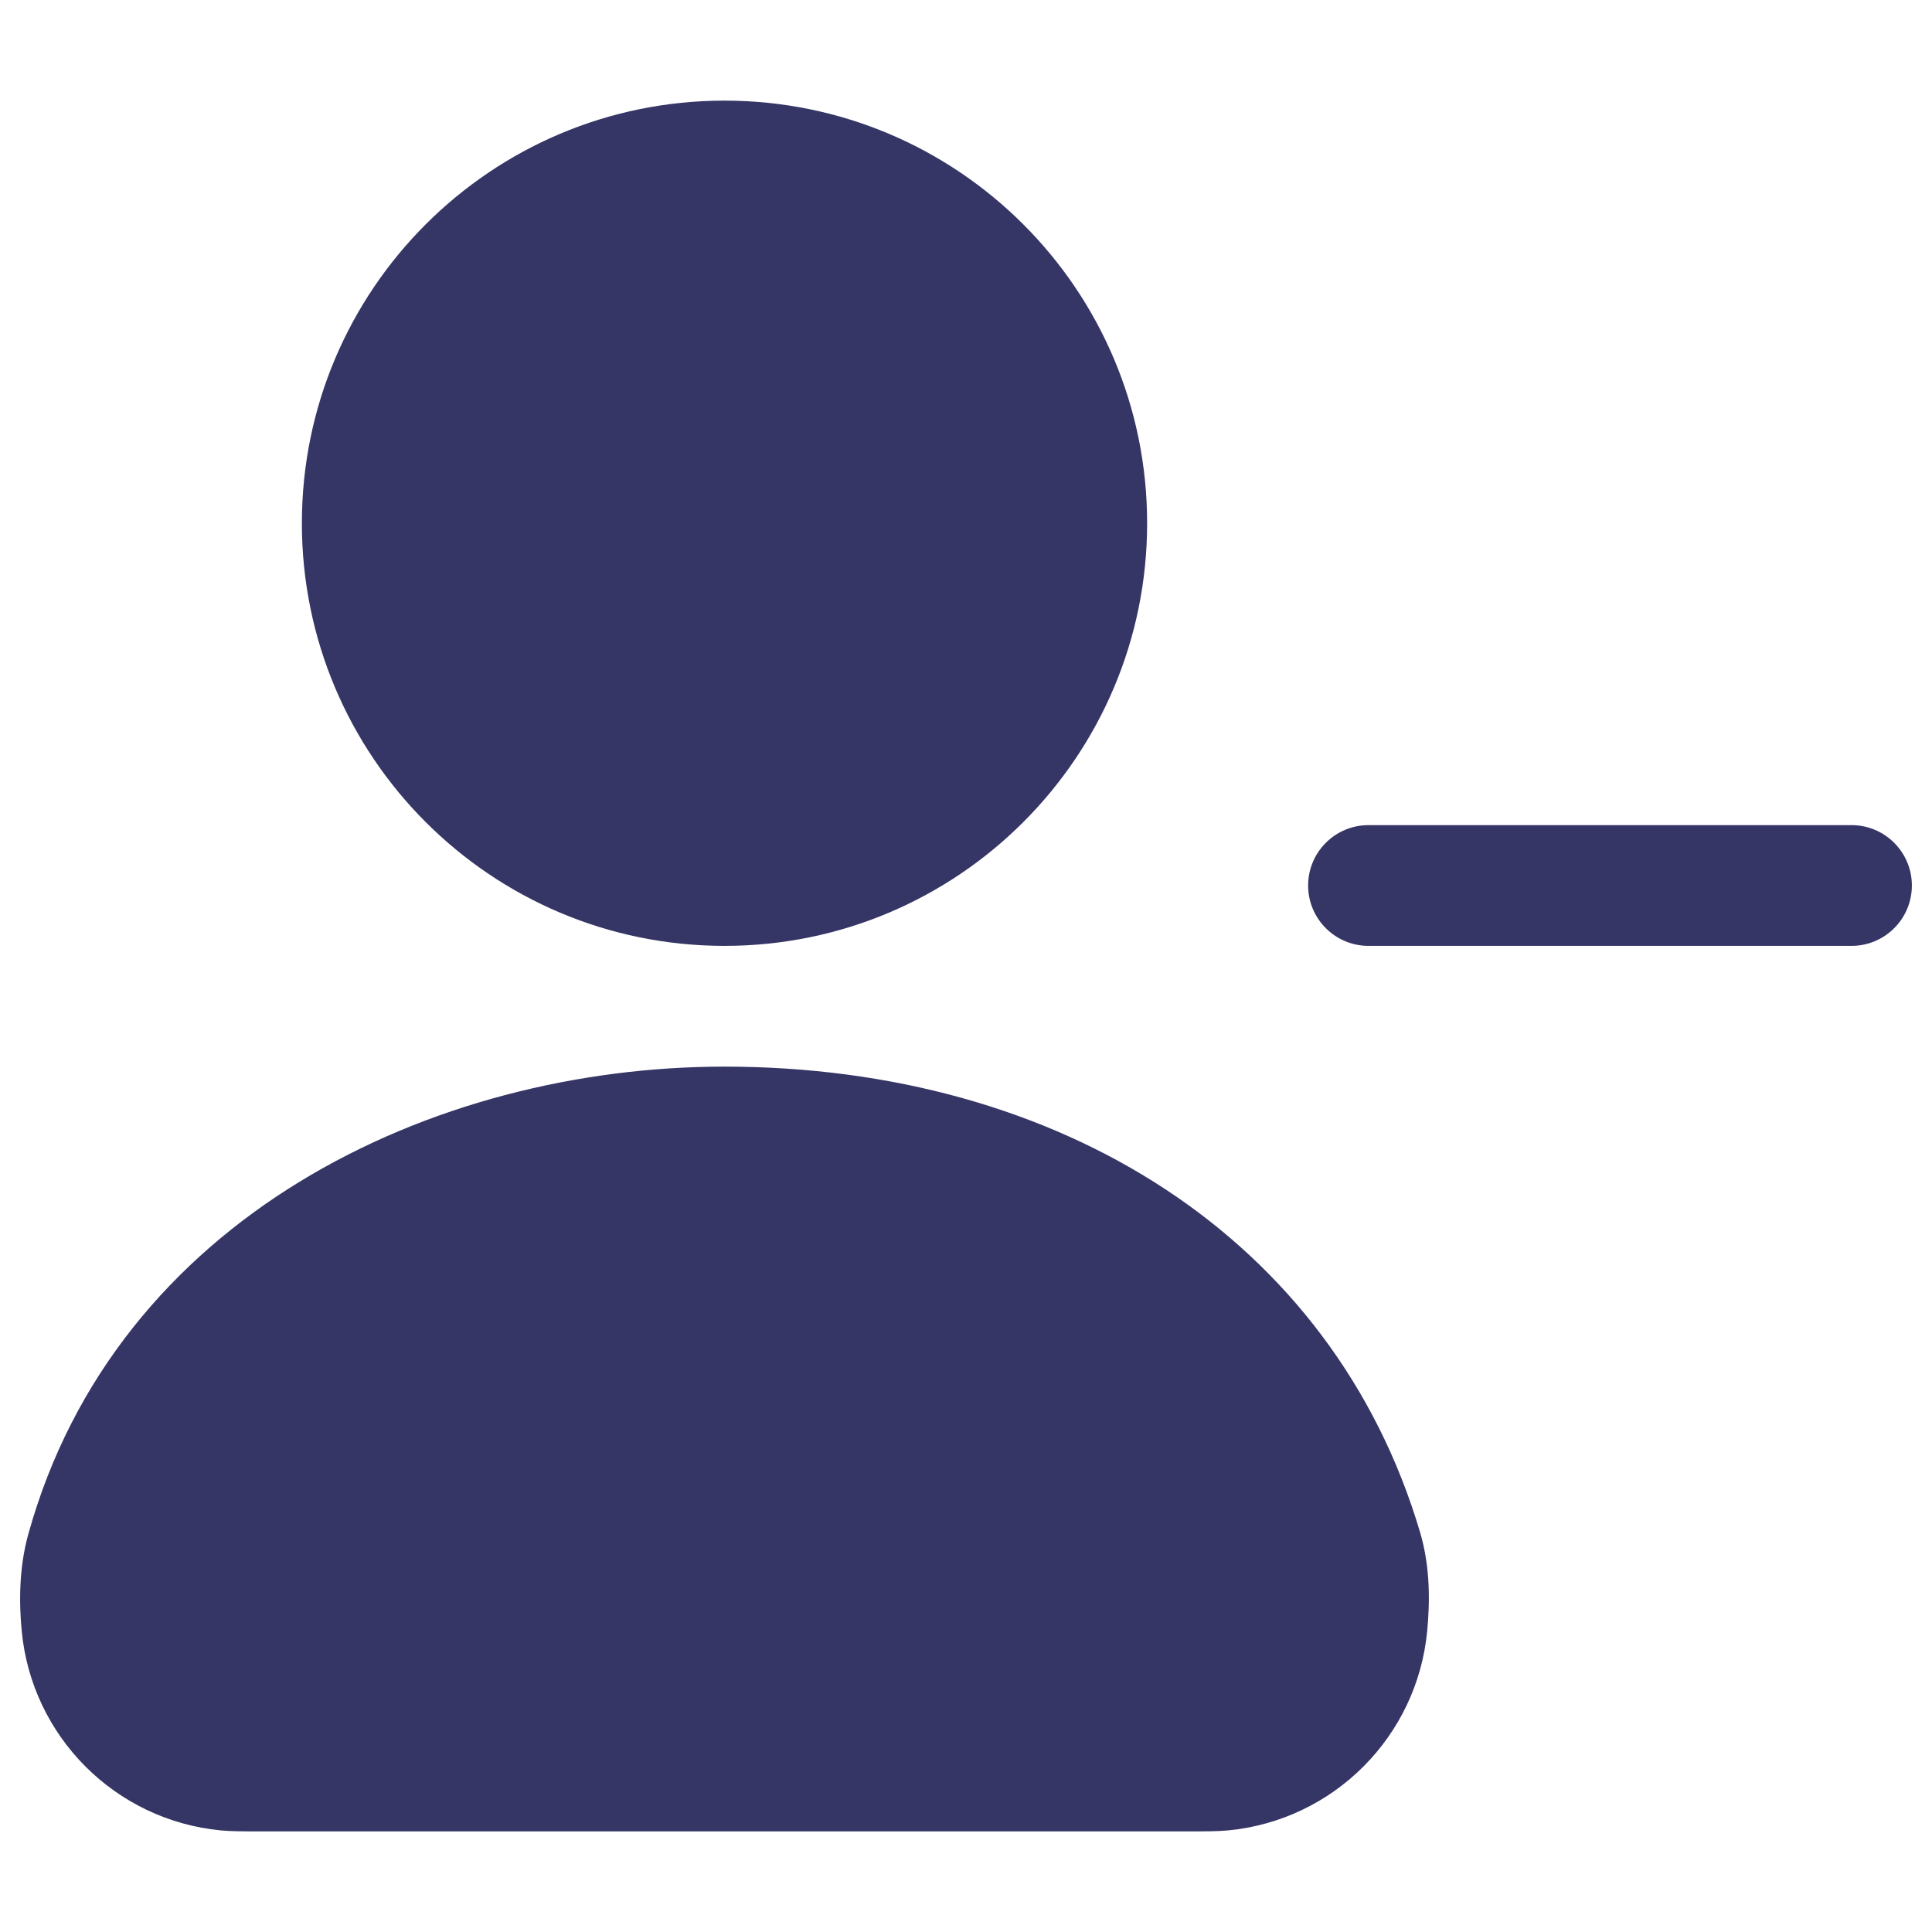 <svg width="24" height="24" viewBox="0 0 24 24" fill="none" xmlns="http://www.w3.org/2000/svg">
<path d="M3.75 6.5C3.75 3.6 6.101 1.25 9 1.25C11.899 1.25 14.25 3.6 14.25 6.5C14.25 9.399 11.899 11.75 9 11.75C6.101 11.75 3.75 9.399 3.75 6.5Z" fill="#353566"/>
<path d="M0.35 19.064C1.441 15.121 5.374 13.25 8.999 13.25C13.153 13.25 16.558 15.374 17.642 19.039C17.77 19.474 17.762 19.912 17.729 20.262C17.604 21.573 16.567 22.612 15.255 22.738C15.124 22.75 14.977 22.75 14.787 22.75H3.212C3.022 22.75 2.875 22.75 2.743 22.738C1.432 22.612 0.395 21.573 0.27 20.262C0.236 19.913 0.235 19.48 0.35 19.064Z" fill="#353566"/>
<path d="M23 11.75C23.414 11.75 23.75 11.414 23.75 11C23.75 10.586 23.414 10.25 23 10.25H17C16.586 10.25 16.25 10.586 16.25 11C16.25 11.414 16.586 11.75 17 11.75H23Z" fill="#353566"/>
</svg>
